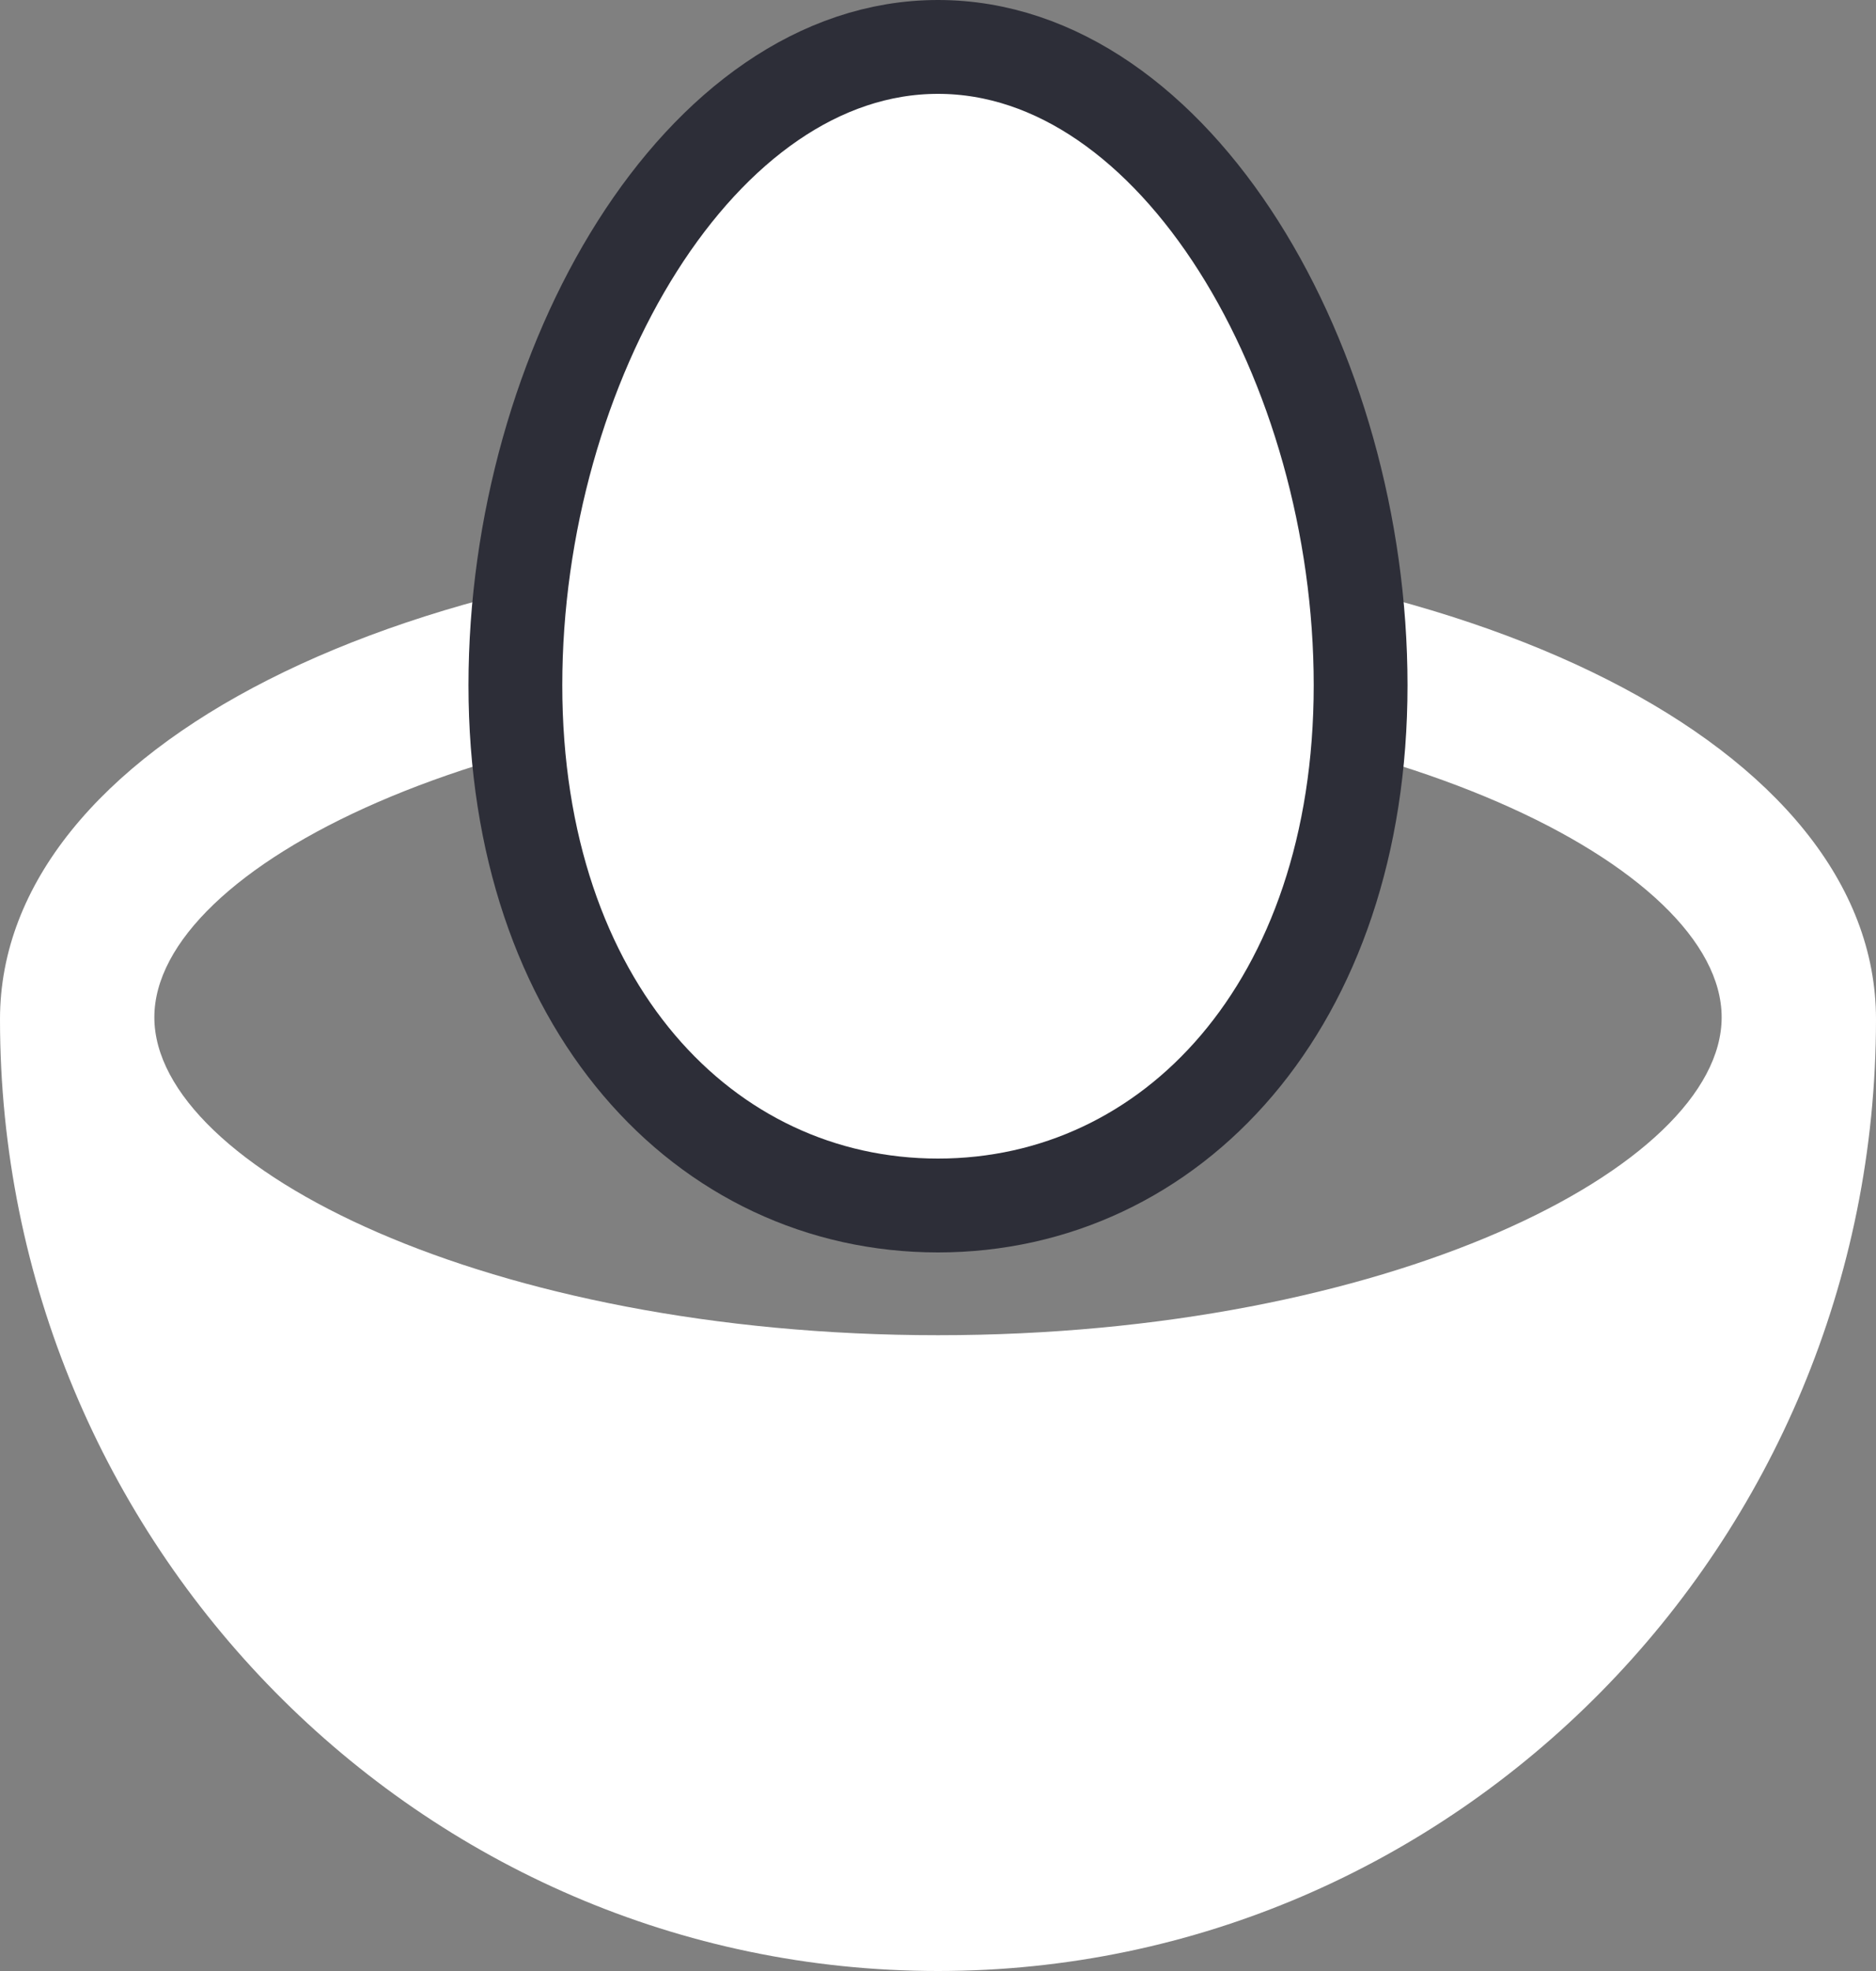 <?xml version="1.0" encoding="UTF-8"?>
<svg width="40px" height="42px" viewBox="0 0 40 42" version="1.1" xmlns="http://www.w3.org/2000/svg" xmlns:xlink="http://www.w3.org/1999/xlink">
    <rect x="0" y="0" width="40" height="42" fill="#808080" stroke="none"/>
    <!-- Generator: sketchtool 52.2 (67145) - http://www.bohemiancoding.com/sketch -->
    <title>282A8B2C-1F30-4047-917F-C5FC45E17E49</title>
    <desc>Created with sketchtool.</desc>
    <g id="Page-1" stroke="none" stroke-width="1" fill="none" fill-rule="evenodd">
        <g id="Project@2x" transform="translate(-438, -76)" fill="#FFFFFF" fill-rule="nonzero">
            <g id="Group-18" transform="translate(0, 58)">
                <g id="Group-20">
                    <g id="Group-15">
                        <g id="Group-6" transform="translate(355, 19)">
                            <g id="Group-11" transform="translate(24, 0)">
                                <g id="Group-36" transform="translate(59, 0)">
                                    <path d="M20,13.904 C29.564,13.904 36.709,17.48 36.709,20.678 C36.709,23.875 29.564,27.452 20,27.452 C10.436,27.452 3.291,23.875 3.291,20.678 C3.291,17.48 10.436,13.904 20,13.904 M20,10.581 C8.598,10.581 0,14.941 0,20.72 C0,31.903 8.972,41 20,41 C31.028,41 40,31.903 40,20.72 C40,14.941 31.402,10.581 20,10.581" id="Shape"></path>
                                    <path d="M20,24.688 C25.078,24.688 29.011,17.904 29.011,11.086 C29.011,4.269 24.977,-3.55271368e-15 20,-3.55271368e-15 C15.023,-3.55271368e-15 10.989,4.269 10.989,11.086 C10.989,17.904 14.922,24.688 20,24.688 Z" id="Oval-Copy" stroke="#2D2E38" stroke-width="2" transform="translate(20, 12.344) scale(1, -1) translate(-20, -12.344) "></path>
                                </g>
                            </g>
                        </g>
                    </g>
                </g>
            </g>
        </g>
    </g>
</svg>